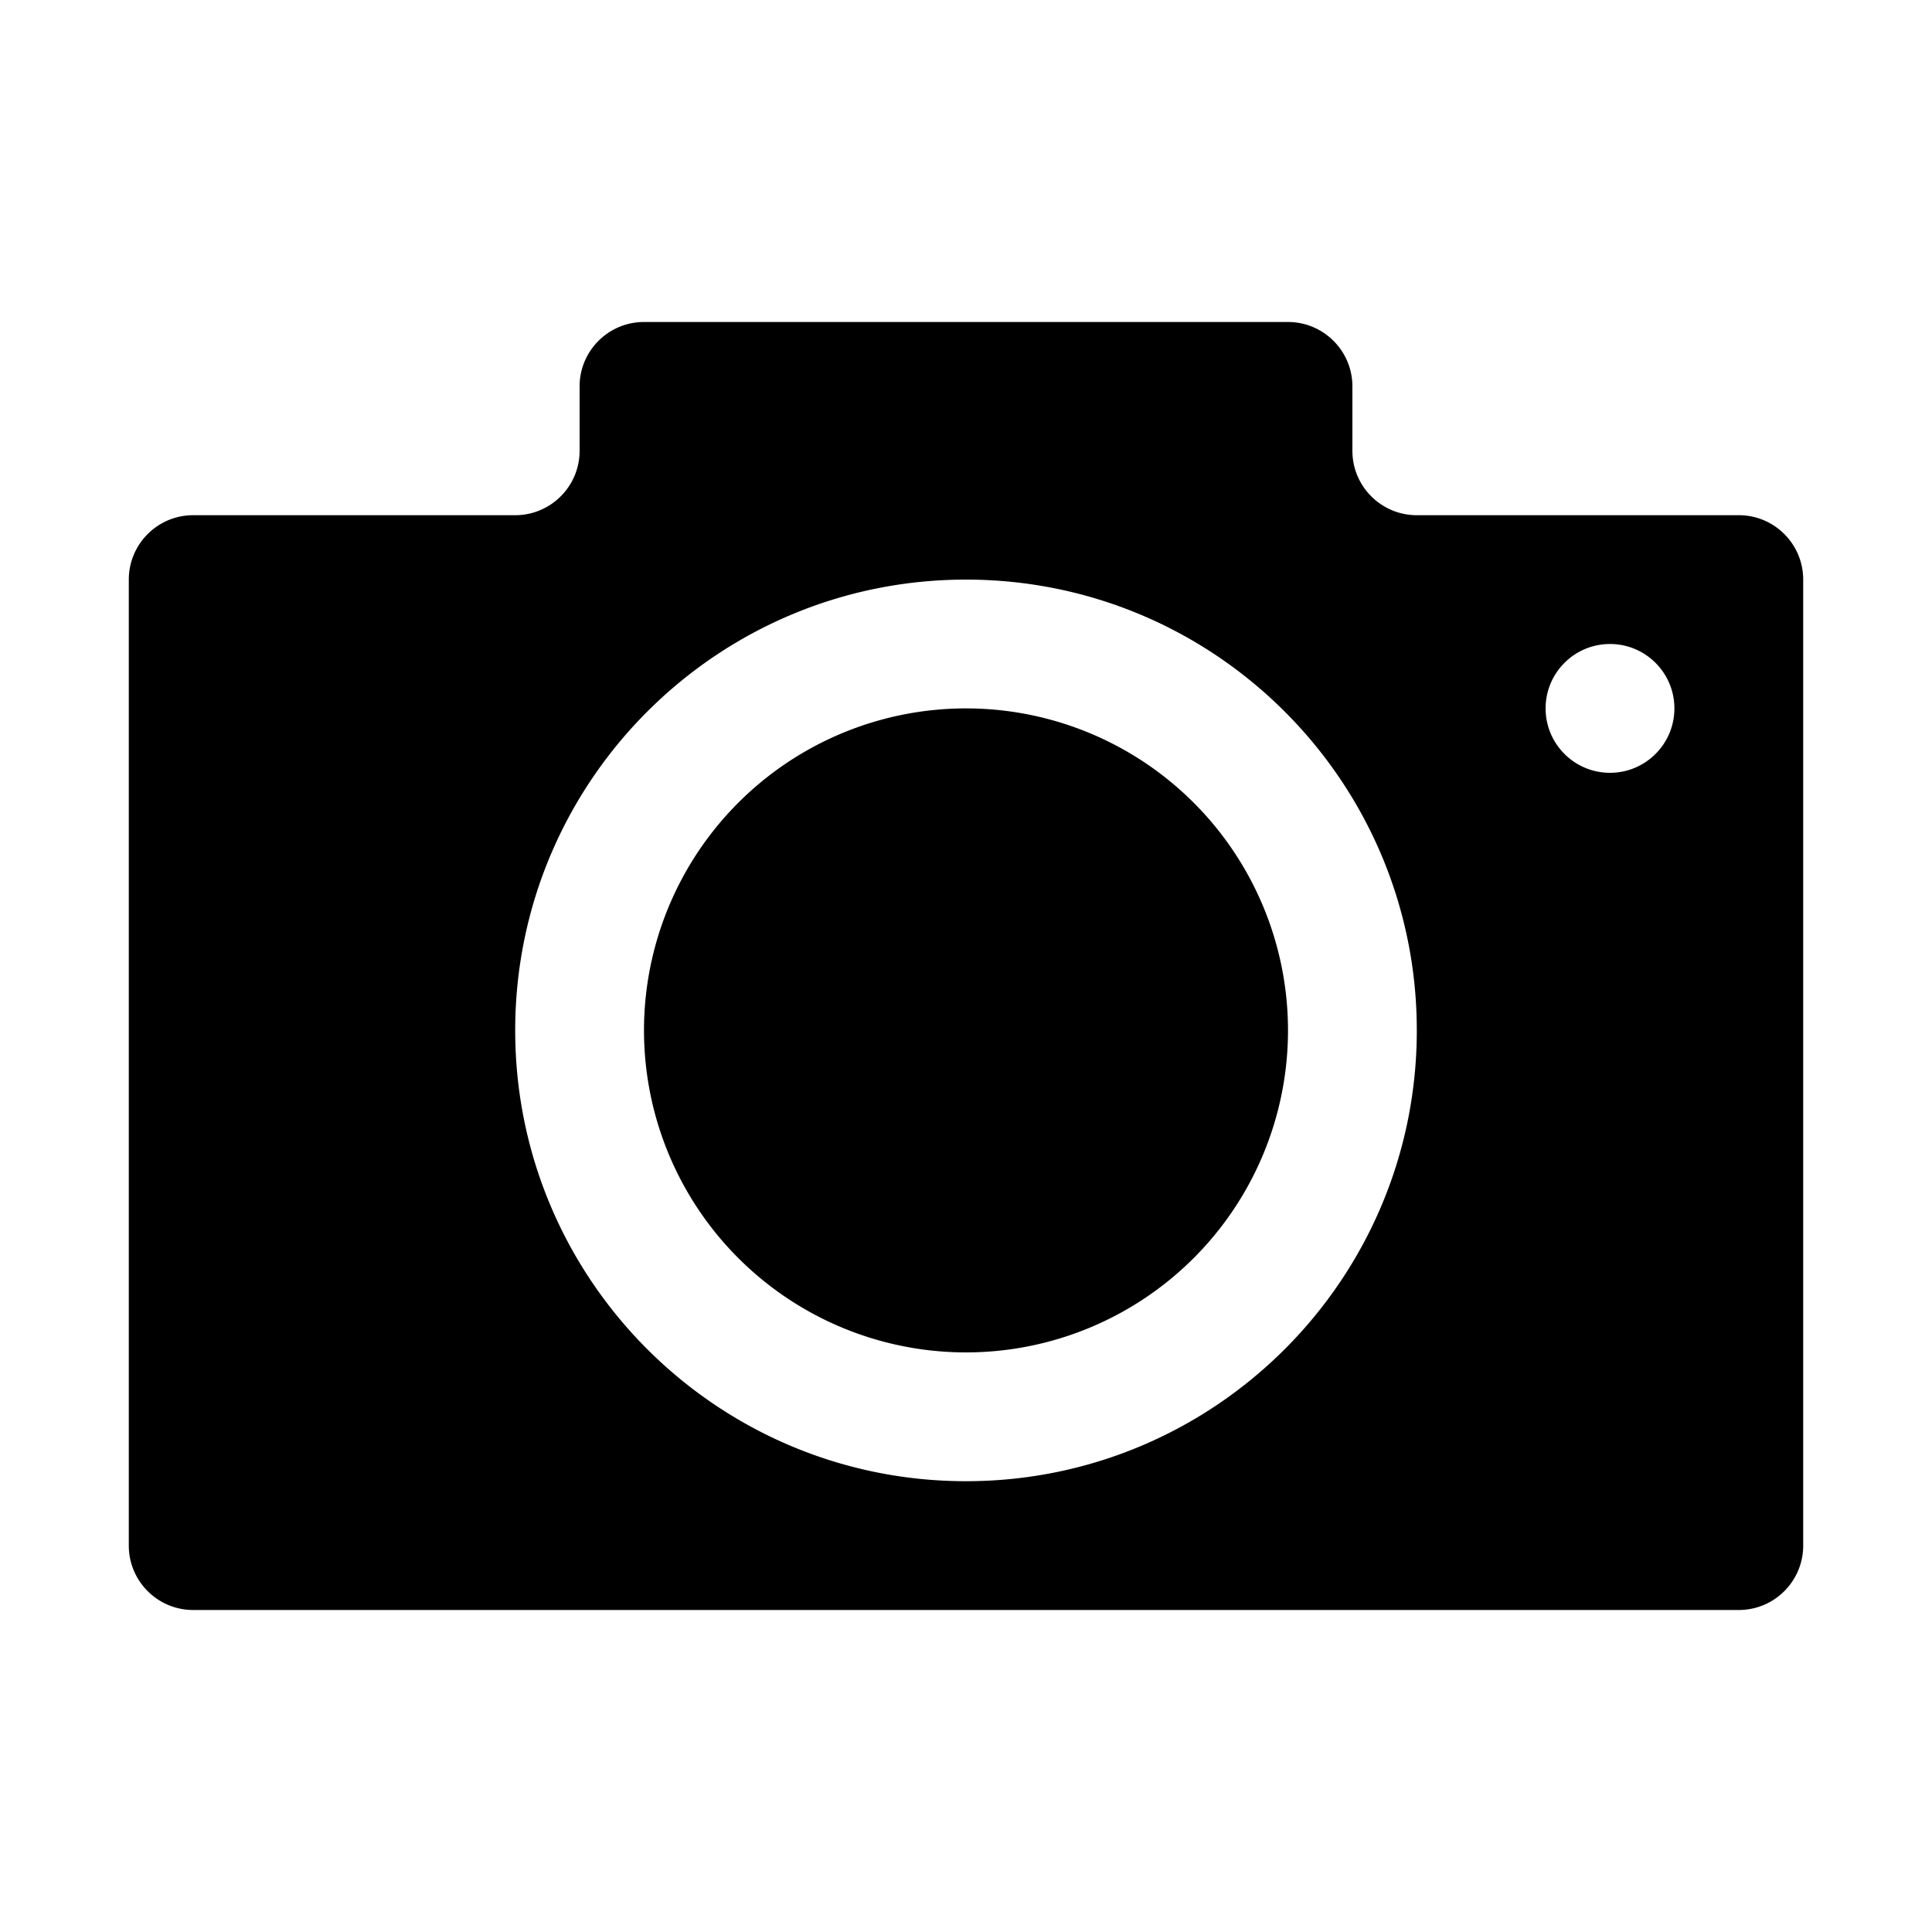 <?xml version="1.0"?><svg xmlns="http://www.w3.org/2000/svg"  viewBox="0 0 30 30" width="100px" height="100px">    <path d="M 10 5 C 9.448 5 9 5.448 9 6 L 9 7 C 9 7.552 8.552 8 8 8 L 3 8 C 2.448 8 2 8.448 2 9 L 2 24 C 2 24.552 2.448 25 3 25 L 27 25 C 27.552 25 28 24.552 28 24 L 28 9 C 28 8.448 27.552 8 27 8 L 22 8 C 21.448 8 21 7.552 21 7 L 21 6 C 21 5.448 20.552 5 20 5 L 10 5 z M 15 9 C 18.866 9 22 12.134 22 16 C 22 19.866 18.866 23 15 23 C 11.134 23 8 19.866 8 16 C 8 12.134 11.134 9 15 9 z M 25 10 C 25.552 10 26 10.448 26 11 C 26 11.552 25.552 12 25 12 C 24.448 12 24 11.552 24 11 C 24 10.448 24.448 10 25 10 z M 15 11 A 5 5 0 0 0 10 16 A 5 5 0 0 0 15 21 A 5 5 0 0 0 20 16 A 5 5 0 0 0 15 11 z"/></svg>